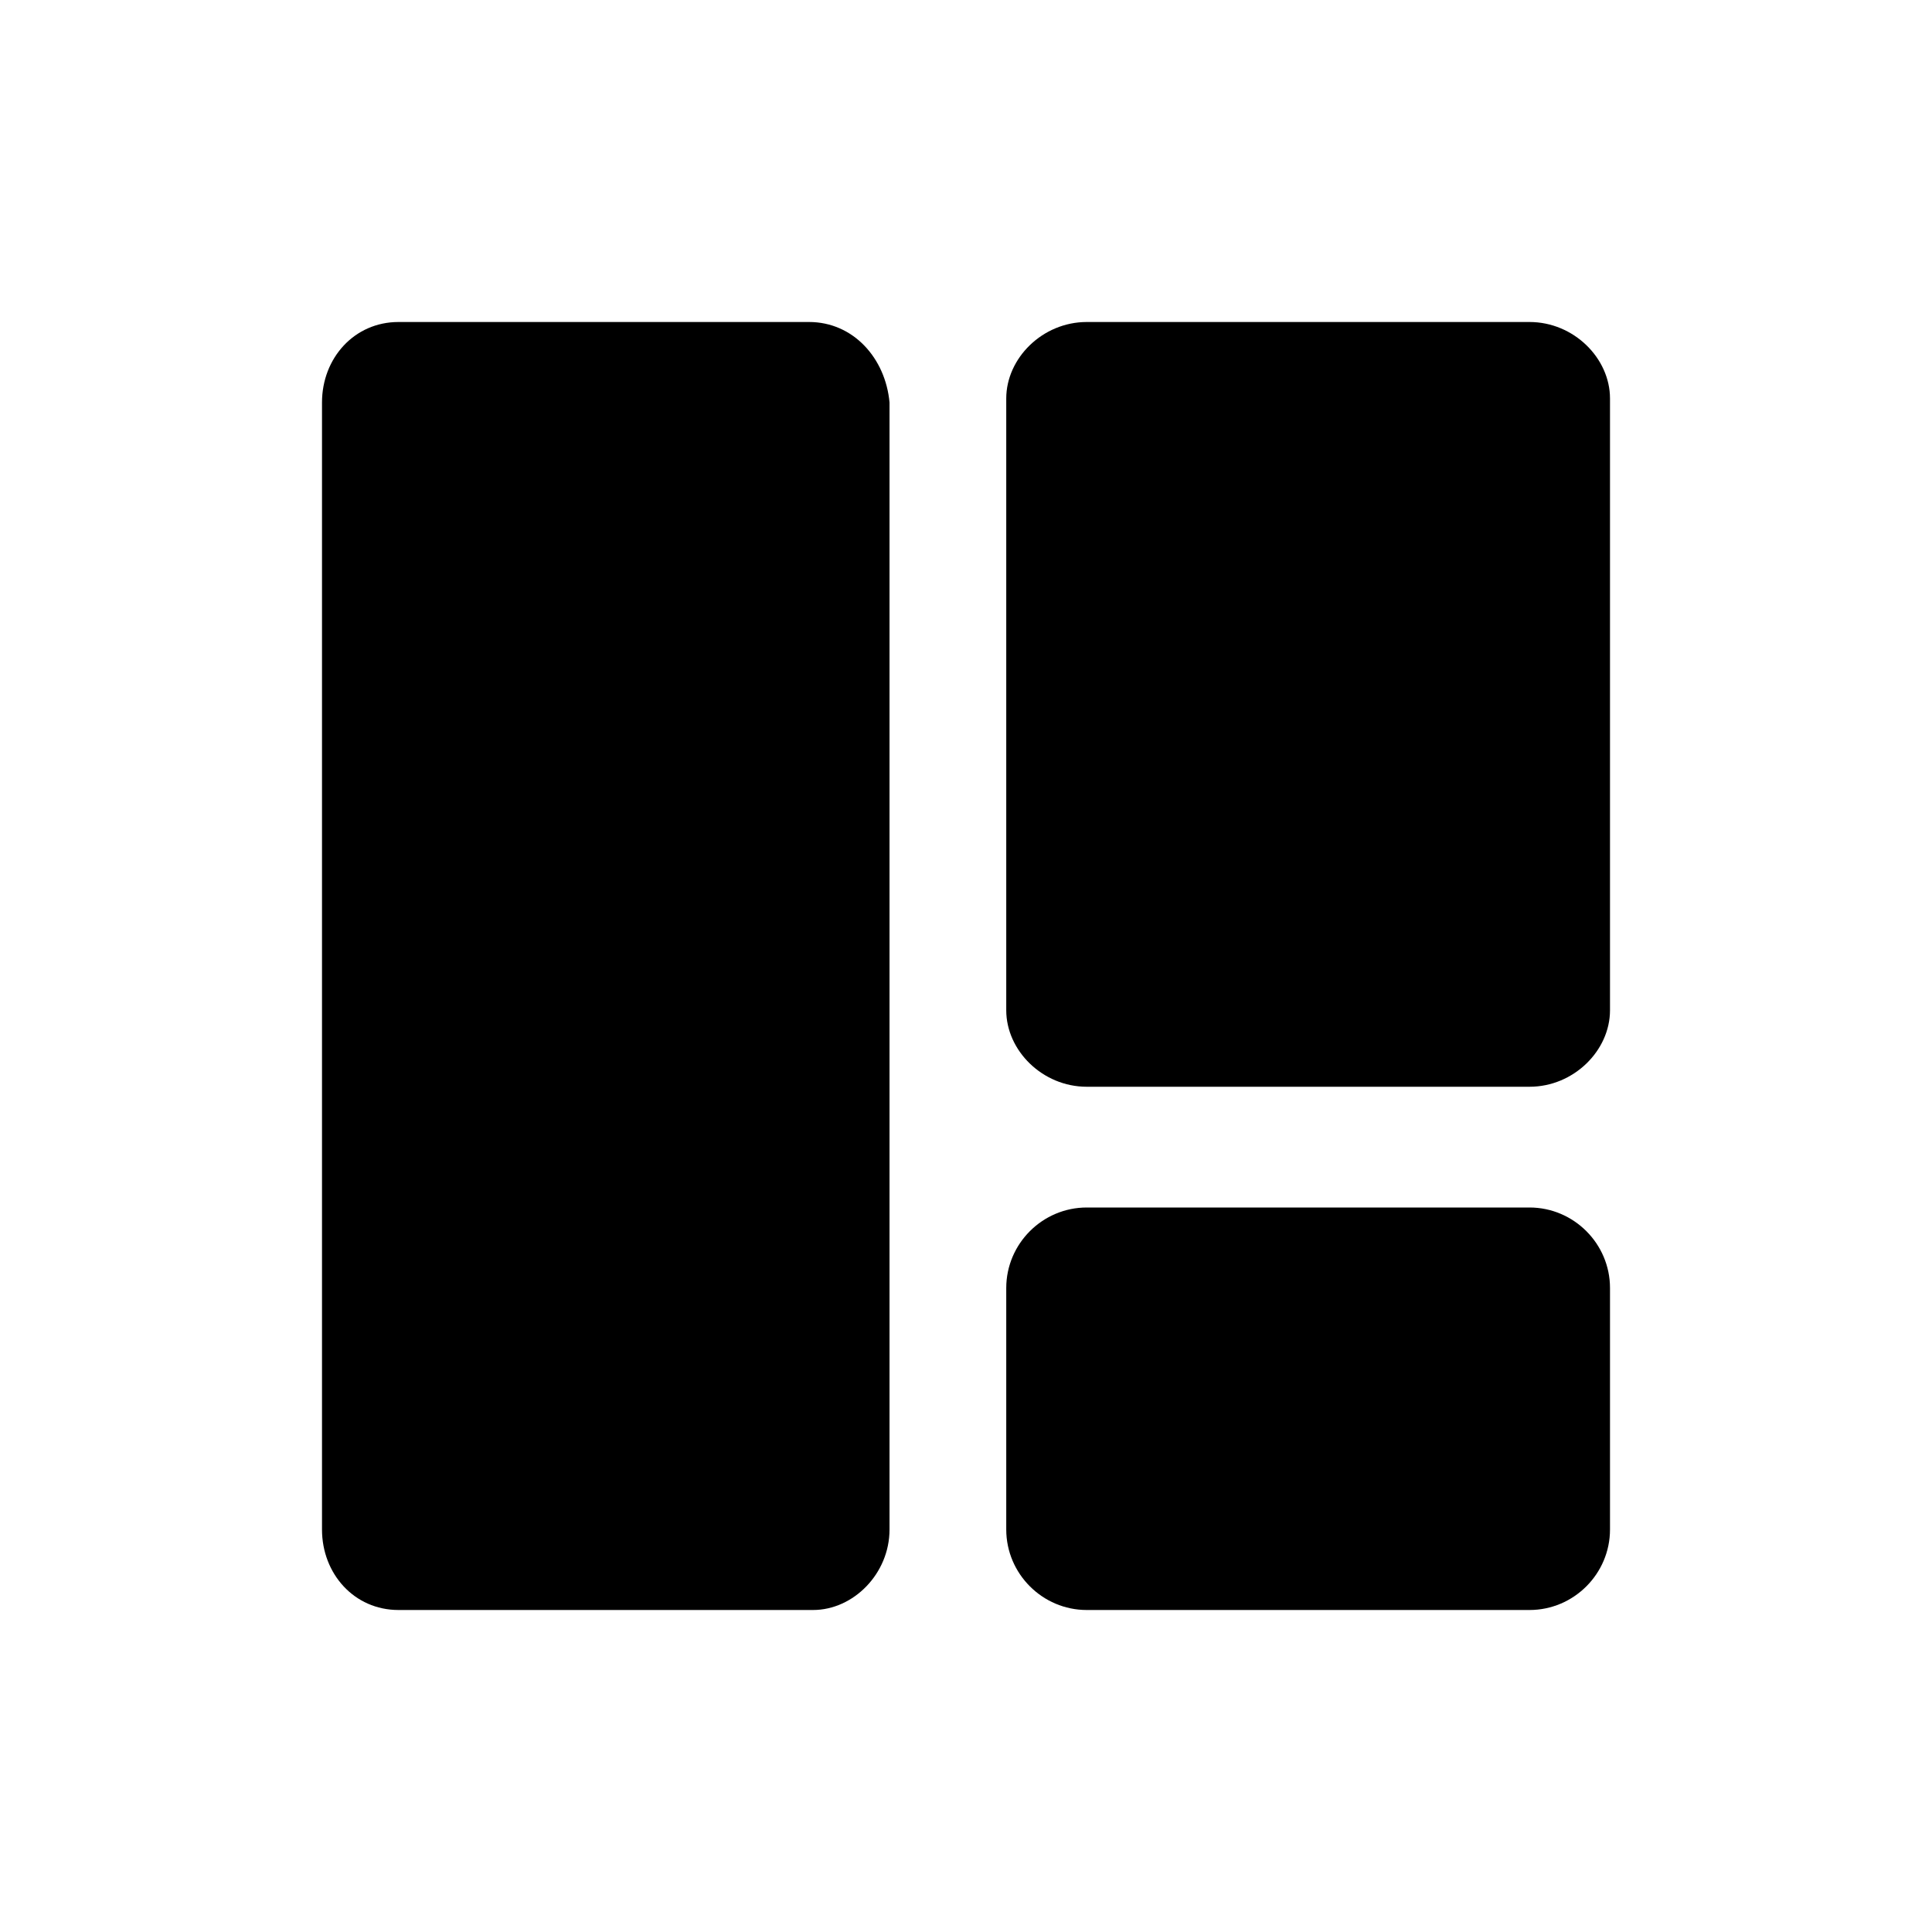 <svg xmlns="http://www.w3.org/2000/svg" viewBox="0 0 48 48">
  <path d="M38 30H27c-1.1 0-2 .9-2 2v6c0 1.1.9 2 2 2h11c1.1 0 2-.9 2-2v-6c0-1.1-.9-2-2-2zM20.1 8H9.9C8.8 8 8 8.9 8 10v28c0 1.1.8 2 1.9 2h10.3c1 0 1.9-.9 1.9-2V10c-.1-1.1-.9-2-2-2zM38 8H27c-1.1 0-2 .9-2 1.9v15.2c0 1 .9 1.9 2 1.9h11c1.1 0 2-.9 2-1.9V9.9c0-1-.9-1.9-2-1.9z"/>
</svg>
